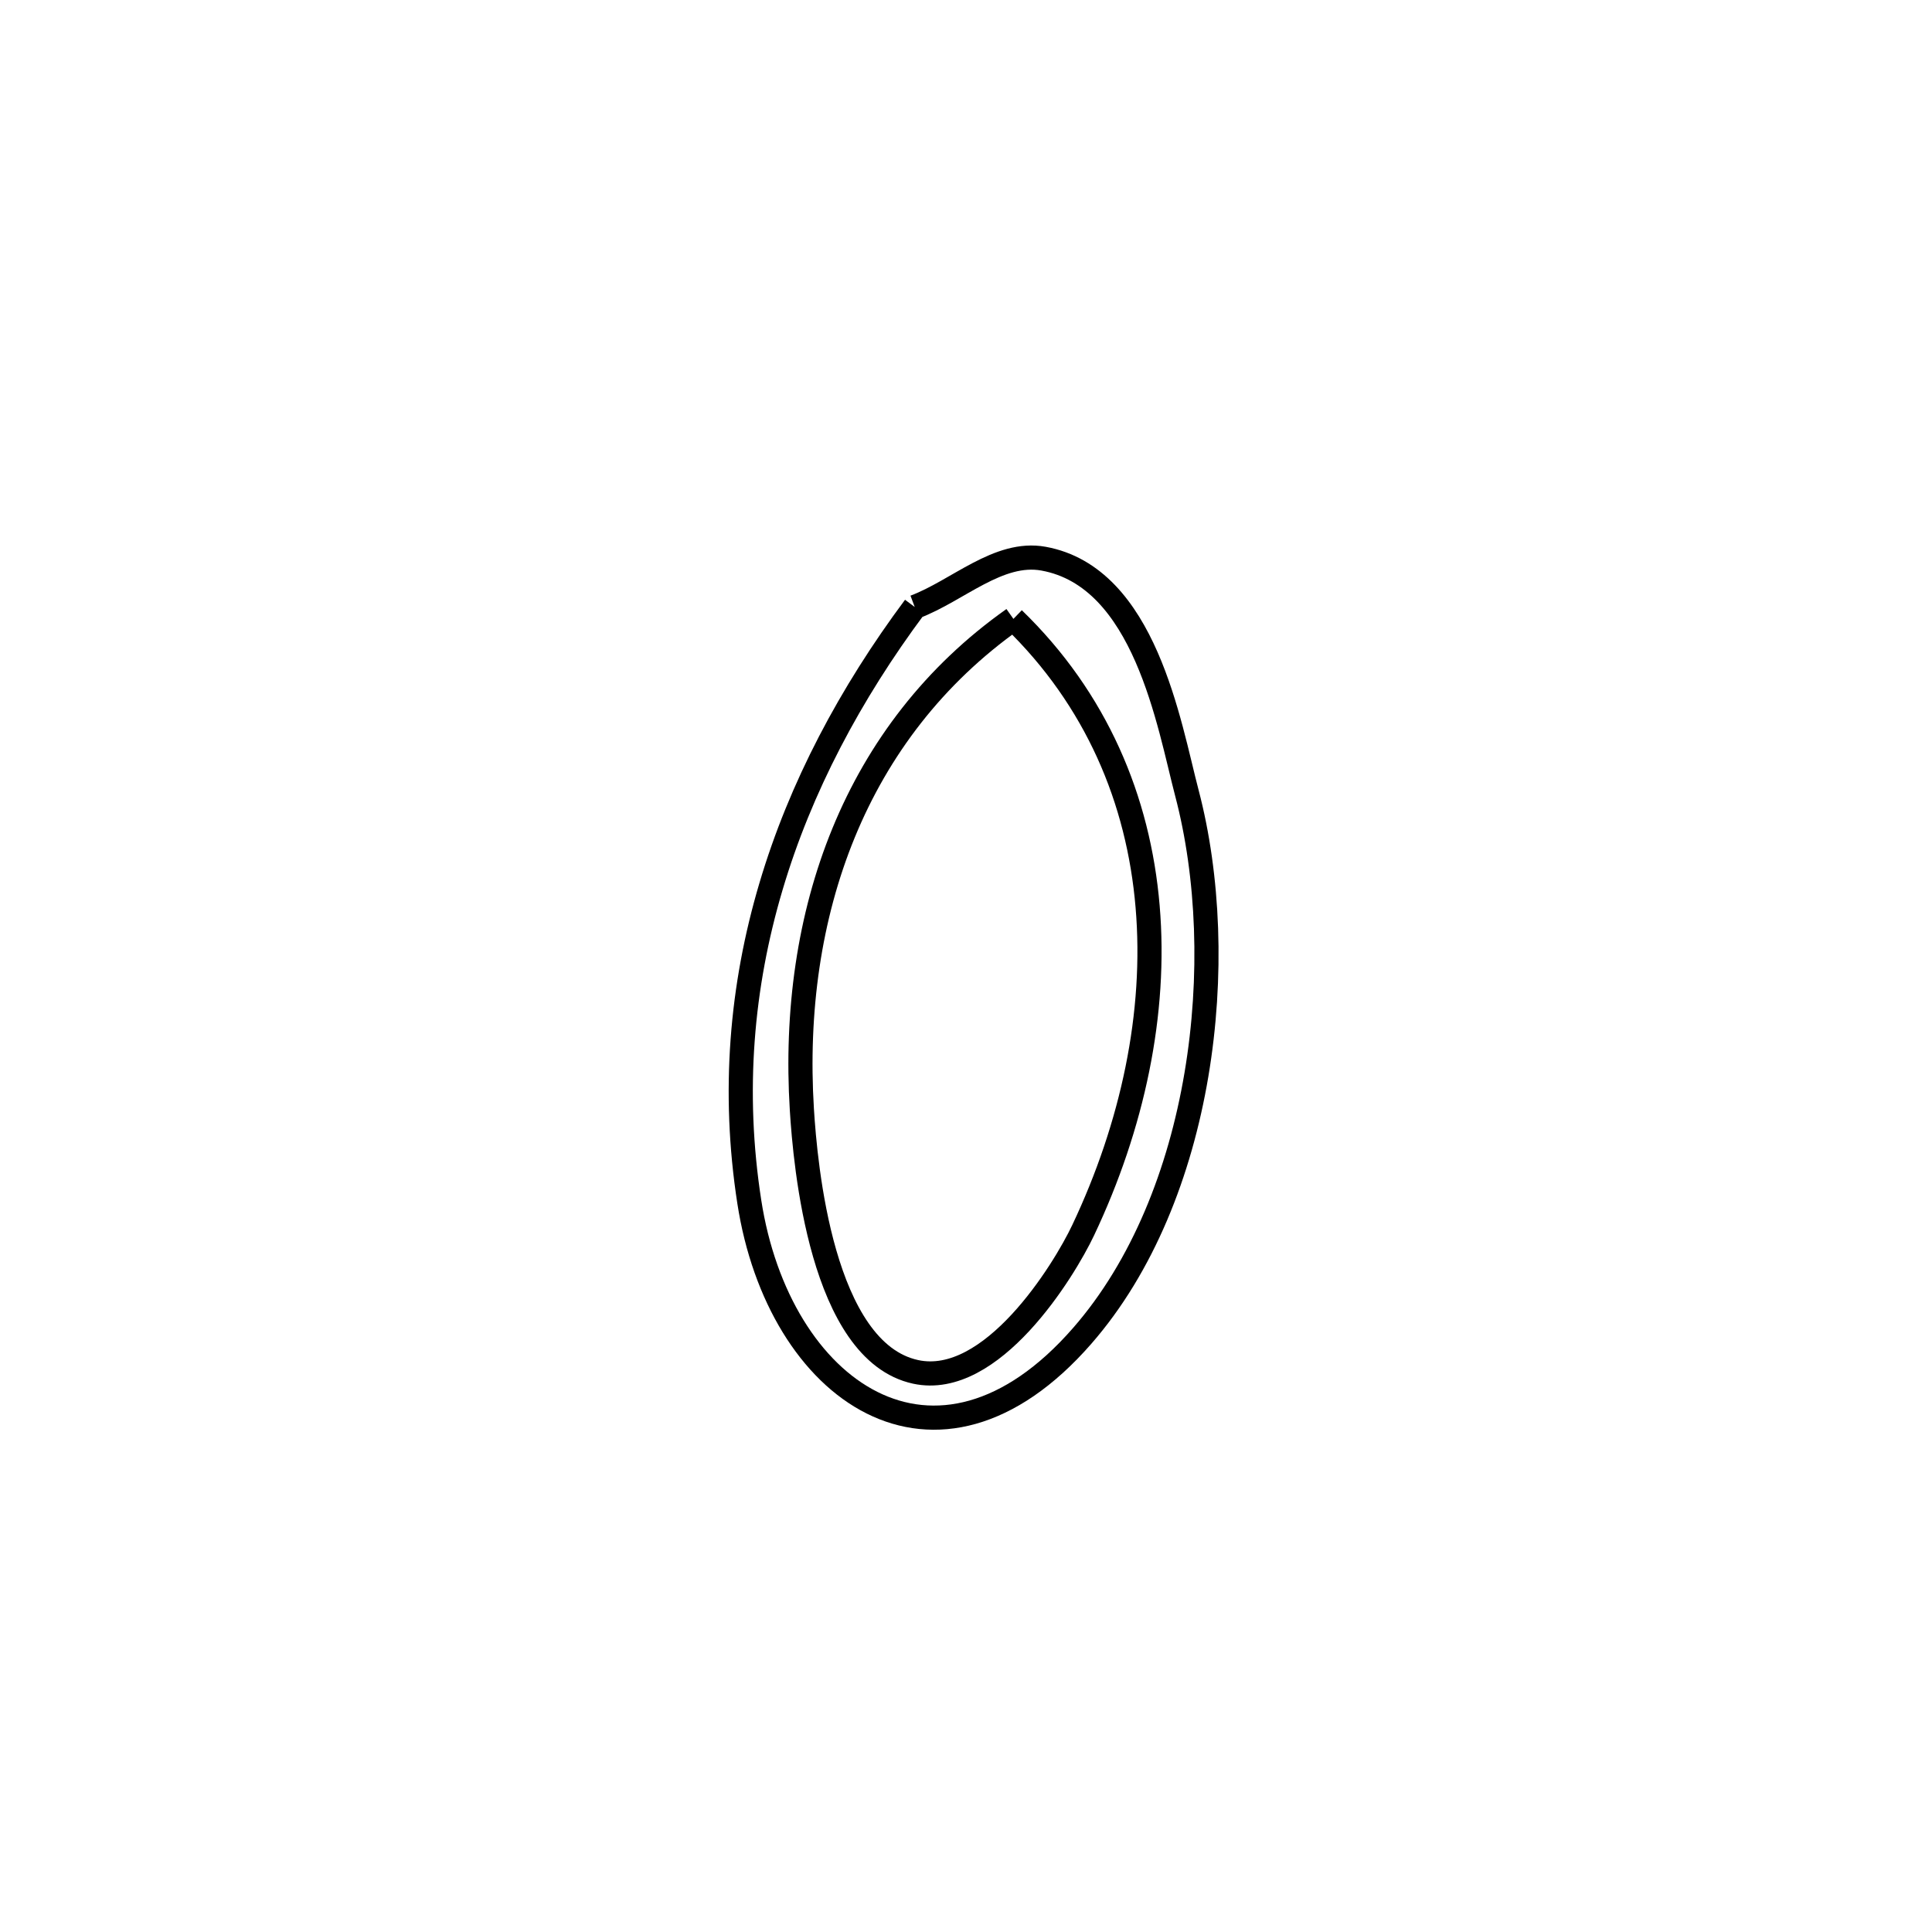 <svg xmlns="http://www.w3.org/2000/svg" viewBox="0.0 0.0 24.0 24.0" height="200px" width="200px"><path fill="none" stroke="black" stroke-width=".3" stroke-opacity="1.0"  filling="0" d="M11.363 7.54 L11.363 7.54 C11.896 7.34 12.403 6.838 12.963 6.94 C14.225 7.169 14.521 9.002 14.744 9.851 C15.287 11.918 14.95 14.868 13.444 16.594 C11.629 18.675 9.671 17.282 9.308 14.929 C9.096 13.56 9.21 12.25 9.577 11.014 C9.943 9.778 10.563 8.615 11.363 7.54 L11.363 7.54"></path>
<path fill="none" stroke="black" stroke-width=".3" stroke-opacity="1.0"  filling="0" d="M12.589 7.688 L12.589 7.688 C13.62 8.686 14.144 9.936 14.256 11.26 C14.369 12.585 14.07 13.984 13.456 15.281 C13.215 15.791 12.318 17.246 11.374 17.042 C10.204 16.789 10.003 14.46 9.961 13.782 C9.811 11.353 10.617 9.082 12.589 7.688 L12.589 7.688"></path></svg>